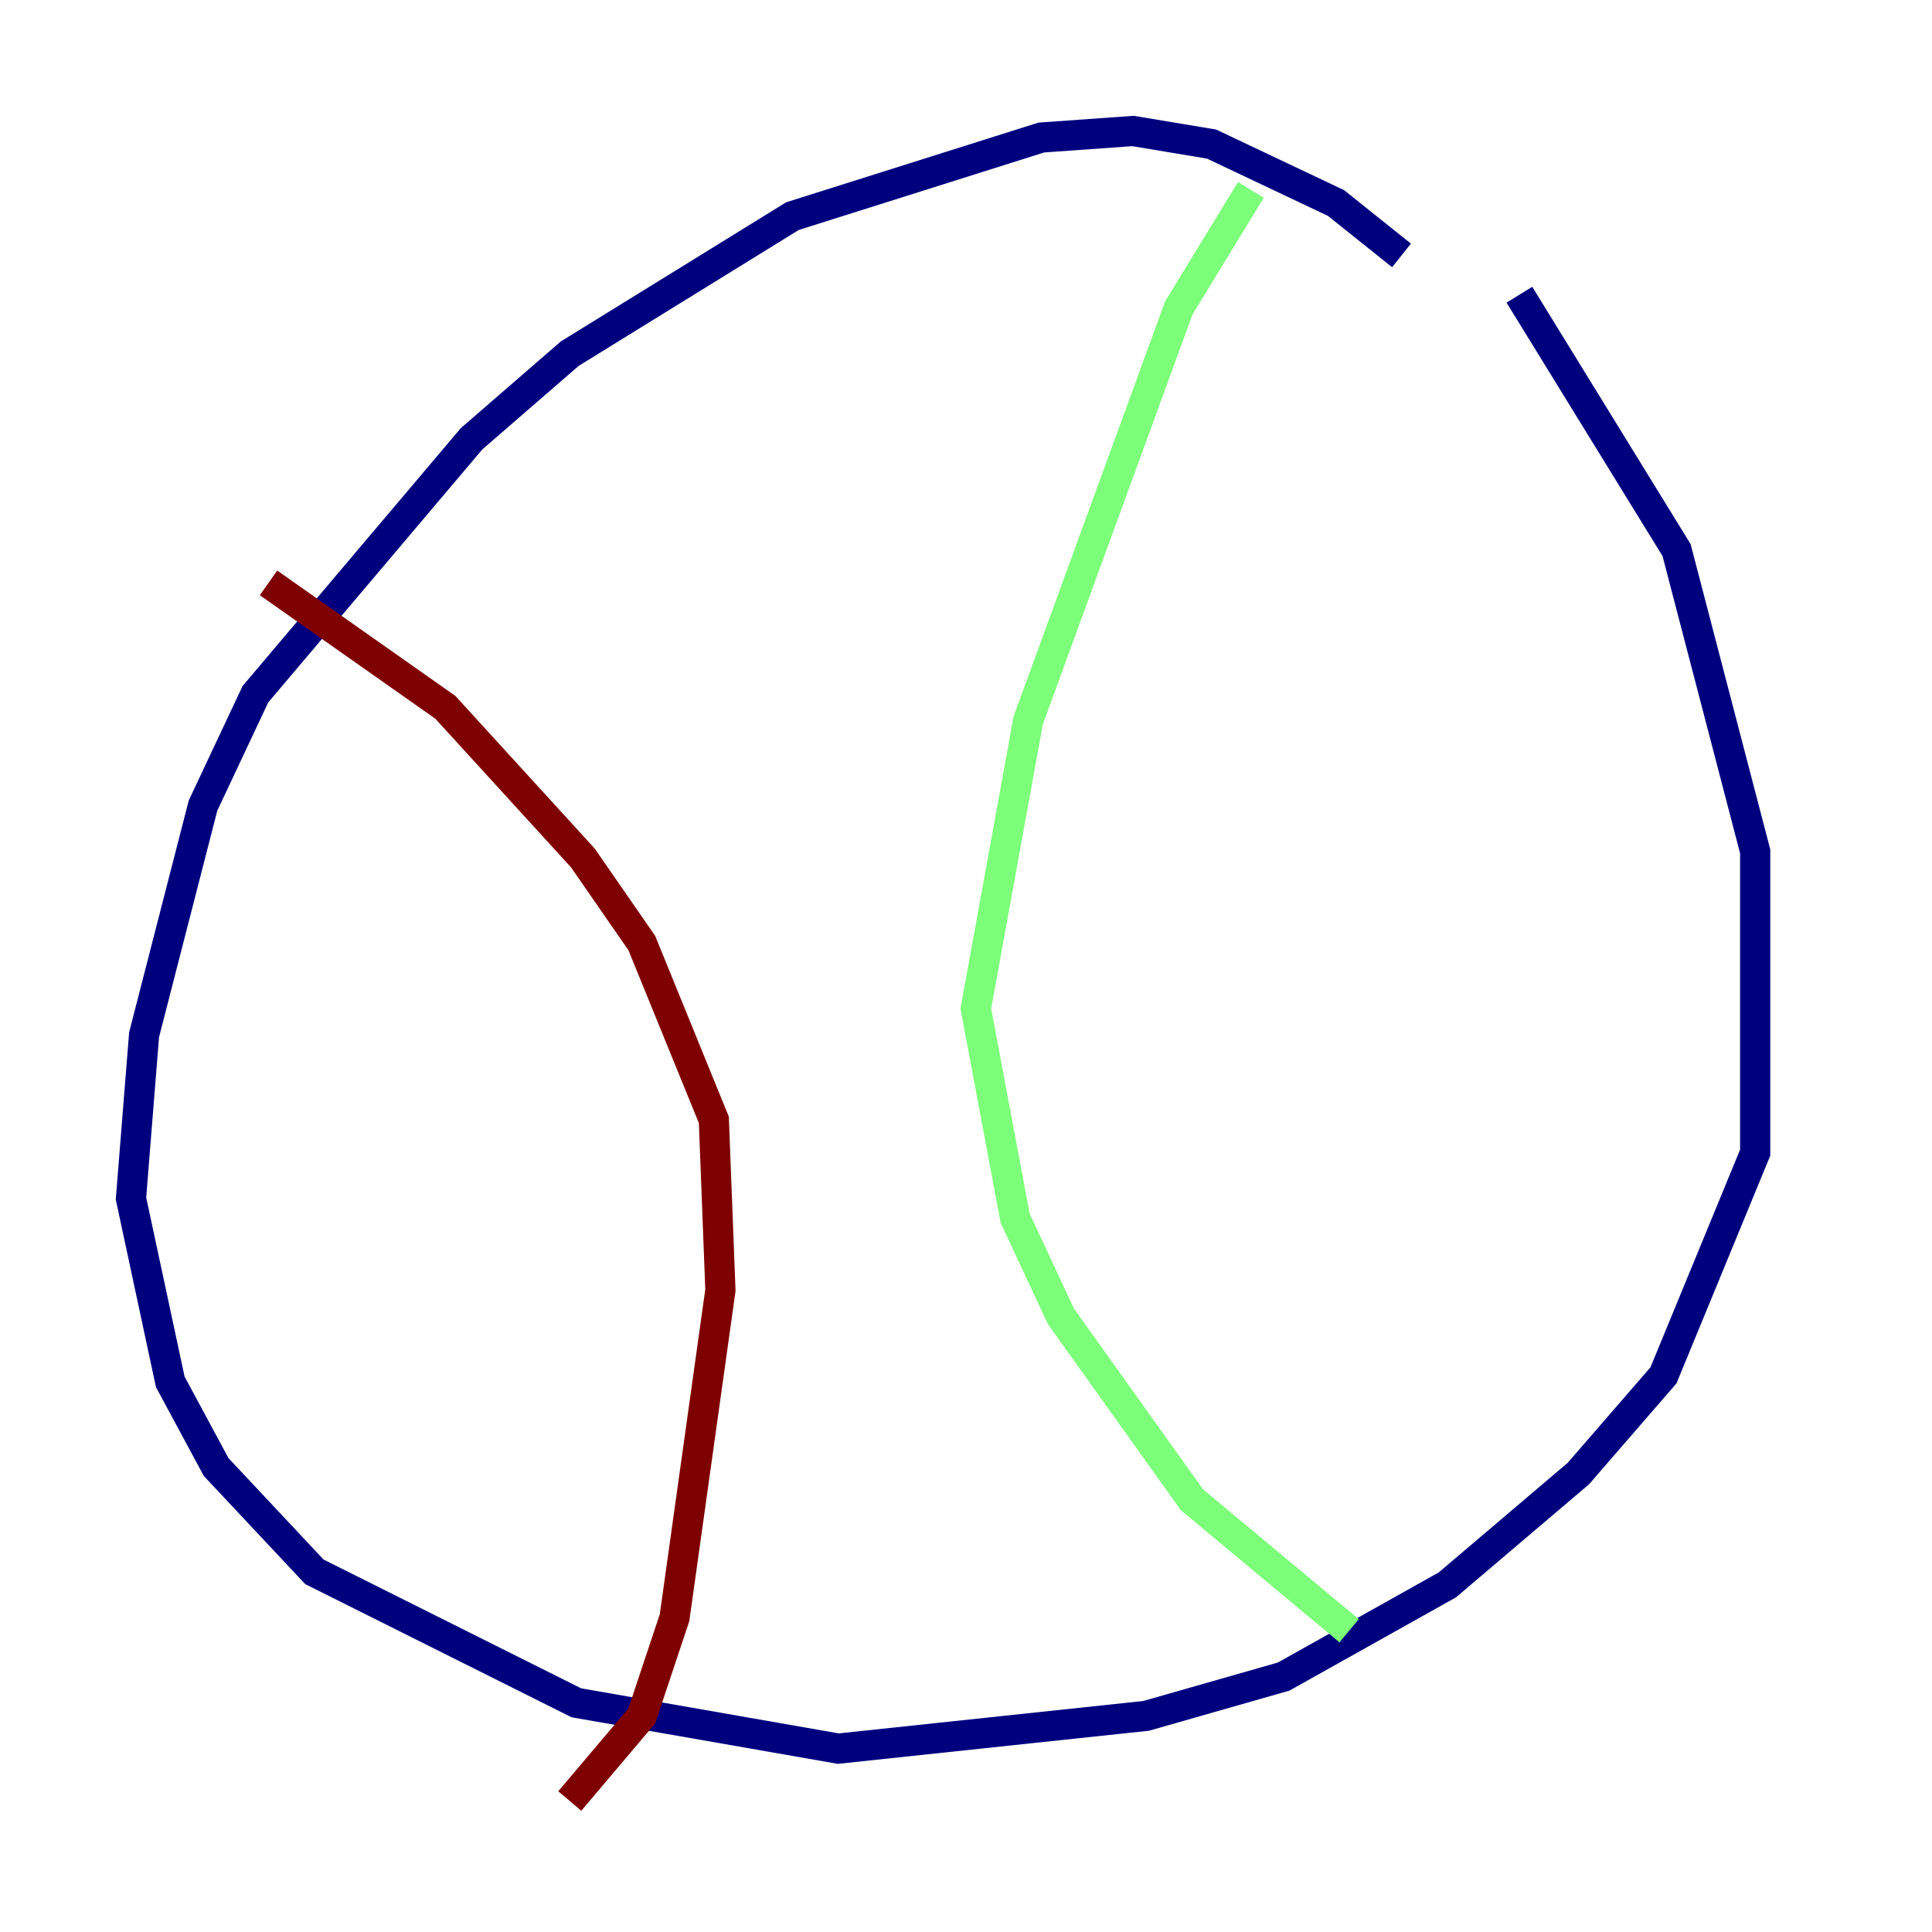 <?xml version="1.0" encoding="utf-8" ?>
<svg baseProfile="tiny" height="128" version="1.2" viewBox="0,0,128,128" width="128" xmlns="http://www.w3.org/2000/svg" xmlns:ev="http://www.w3.org/2001/xml-events" xmlns:xlink="http://www.w3.org/1999/xlink"><defs /><polyline fill="none" points="92.854,16.922 88.515,13.451 80.271,9.546 75.064,8.678 68.99,9.112 52.502,14.319 37.749,23.43 31.241,29.071 16.922,45.993 13.451,53.37 9.546,68.556 8.678,79.403 11.281,91.552 14.319,97.193 20.827,104.136 38.183,112.814 55.539,115.851 75.932,113.681 85.044,111.078 95.891,105.003 104.57,97.627 110.21,91.119 116.285,76.366 116.285,56.407 111.078,36.447 100.664,19.525" stroke="#00007f" stroke-width="2" /><polyline fill="none" points="82.875,12.583 78.102,20.393 68.122,47.729 64.651,66.82 67.254,80.705 70.291,87.214 78.969,99.363 89.383,108.041" stroke="#7cff79" stroke-width="2" /><polyline fill="none" points="17.79,38.617 29.505,46.861 38.617,56.841 42.522,62.481 47.295,74.197 47.729,85.478 44.691,107.173 42.522,113.681 37.749,119.322" stroke="#7f0000" stroke-width="2" /></svg>